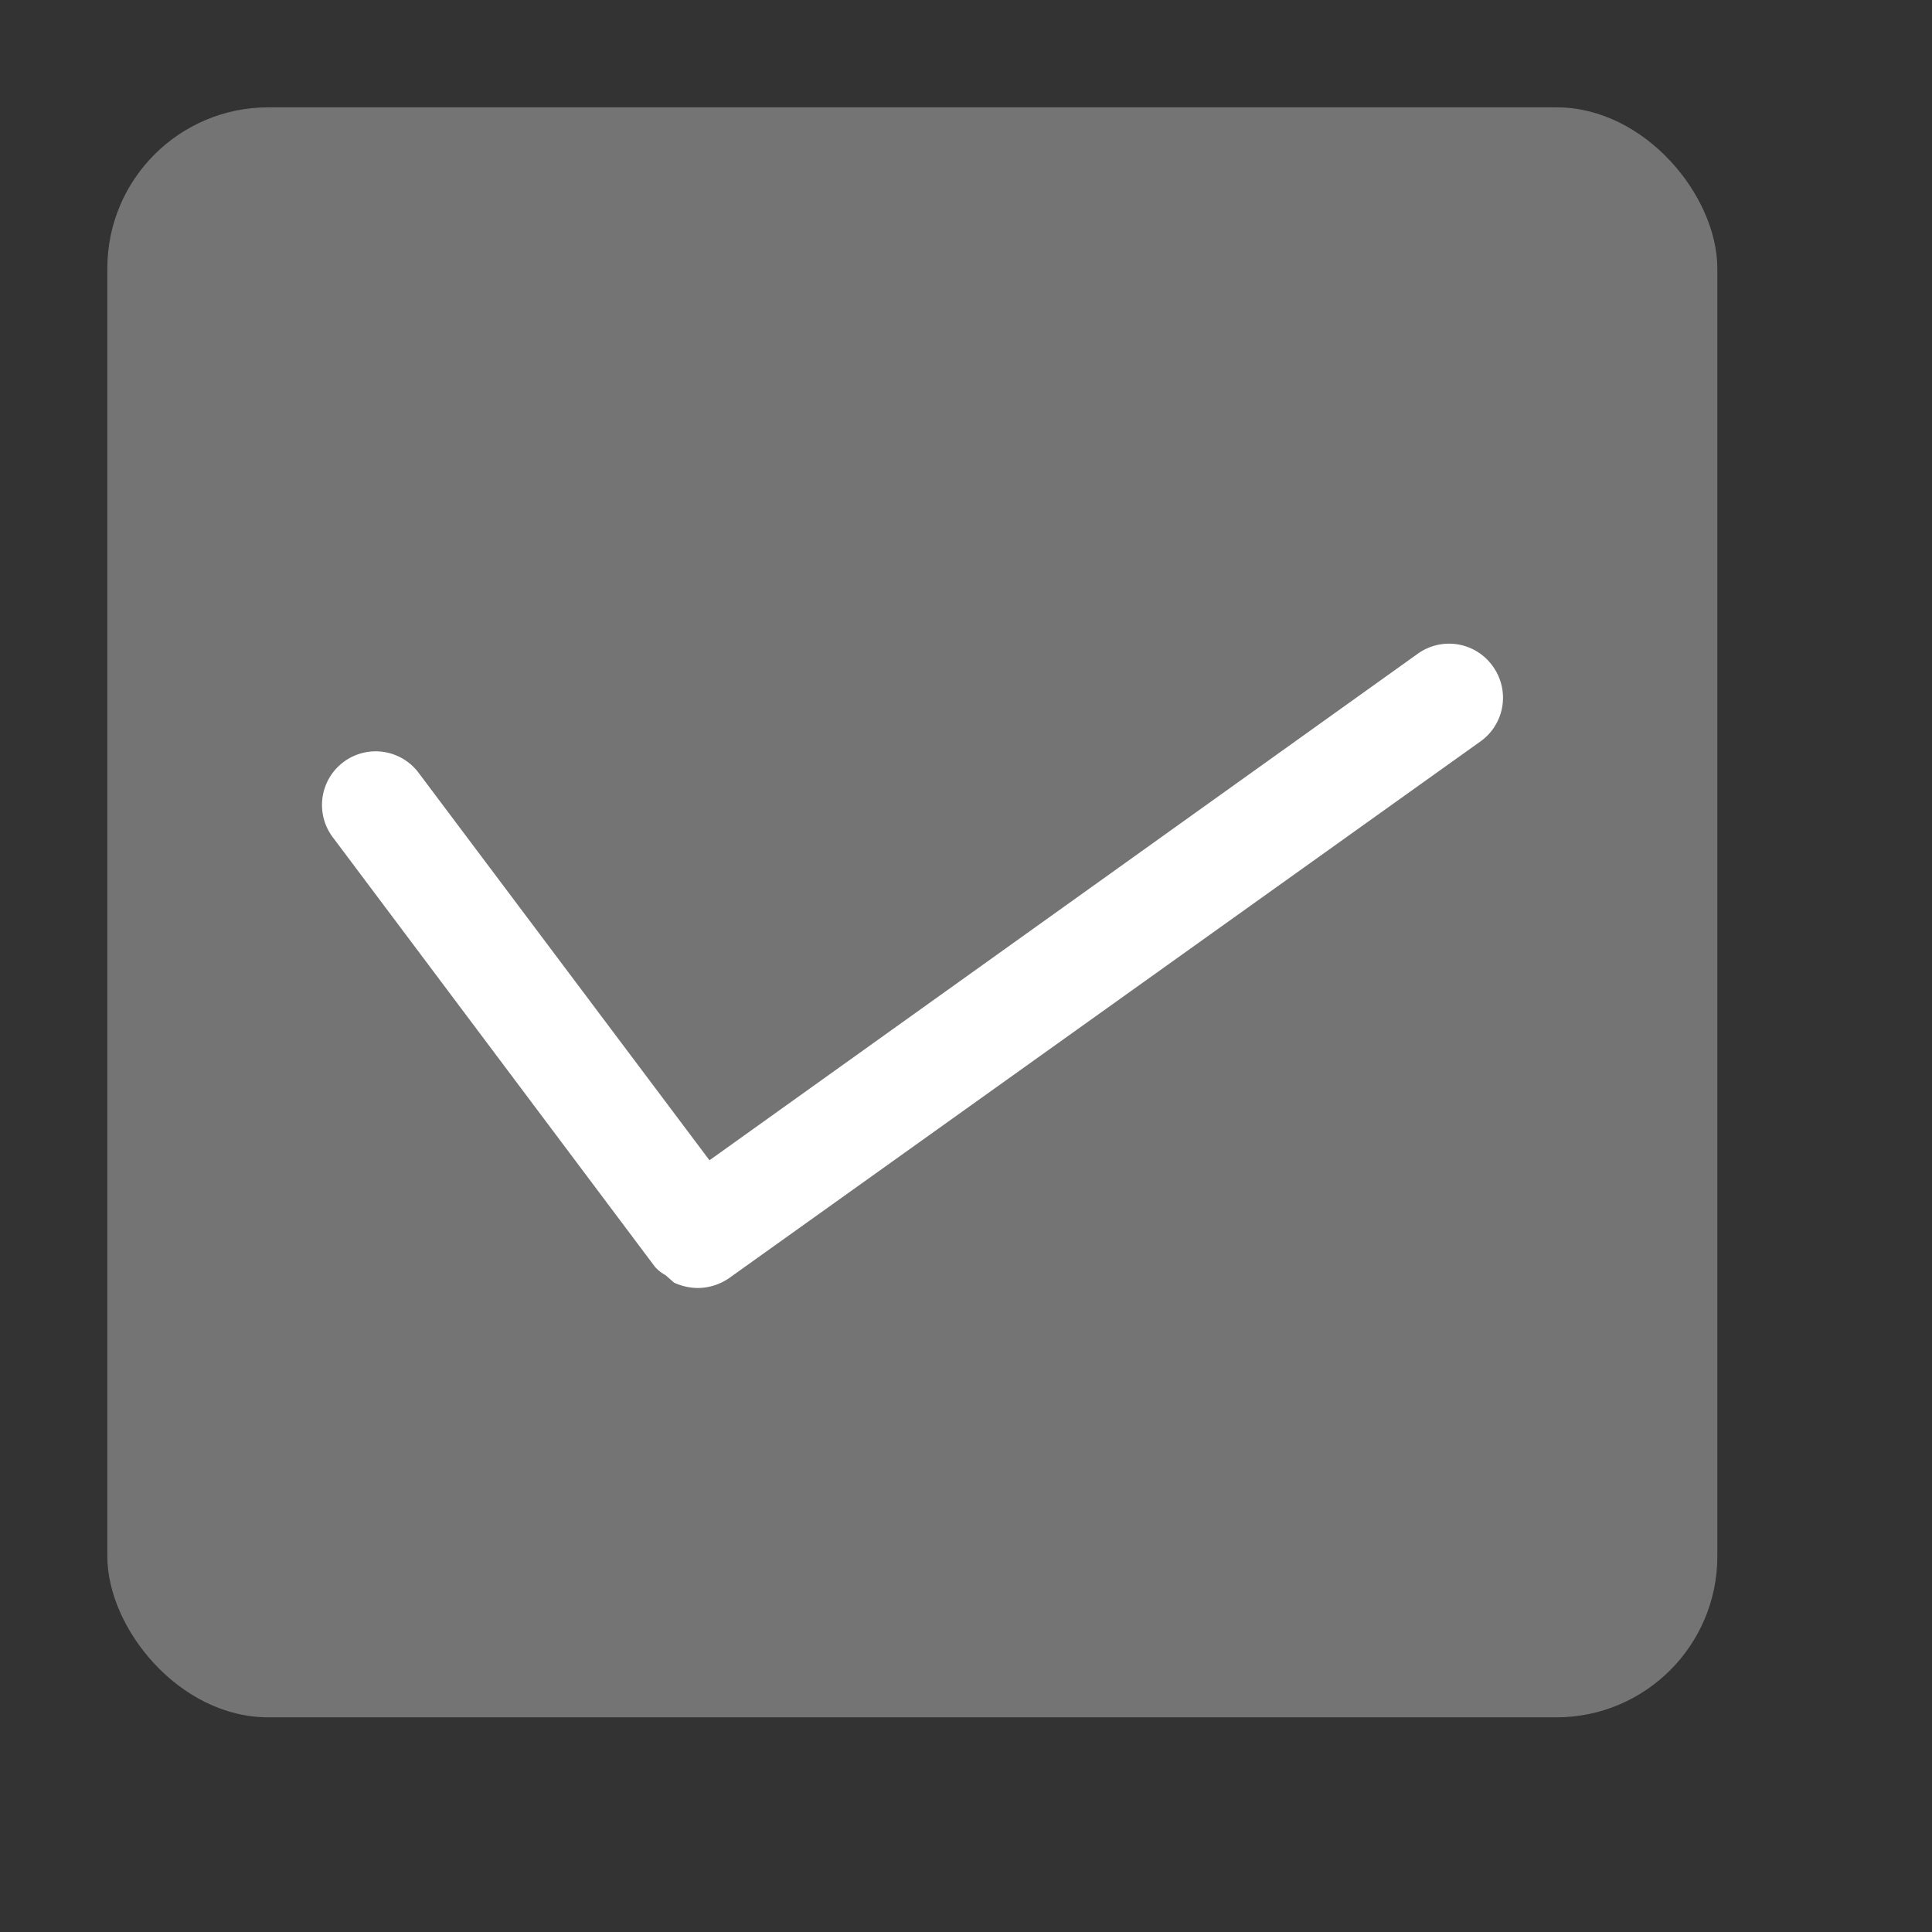 <svg xmlns="http://www.w3.org/2000/svg" viewBox="0 0 18 18"><rect x="0" y="0" width="18" height="18" fill="#333333" stroke="none"/><rect x="1" y="1" width="15" height="15" rx="1.5" style="fill:#b6b6b6;opacity:0.5"/><path d="M13.91,6.21a.5.5,0,0,0-.7-.12l-6.6,4.72L3.9,7.2a.5.5,0,0,0-.8.6l3,4h0a.35.35,0,0,0,.1.08l.08.07A.54.54,0,0,0,6.5,12a.52.52,0,0,0,.29-.09l7-5A.5.5,0,0,0,13.91,6.21Z" style="fill:#fff"/></svg>